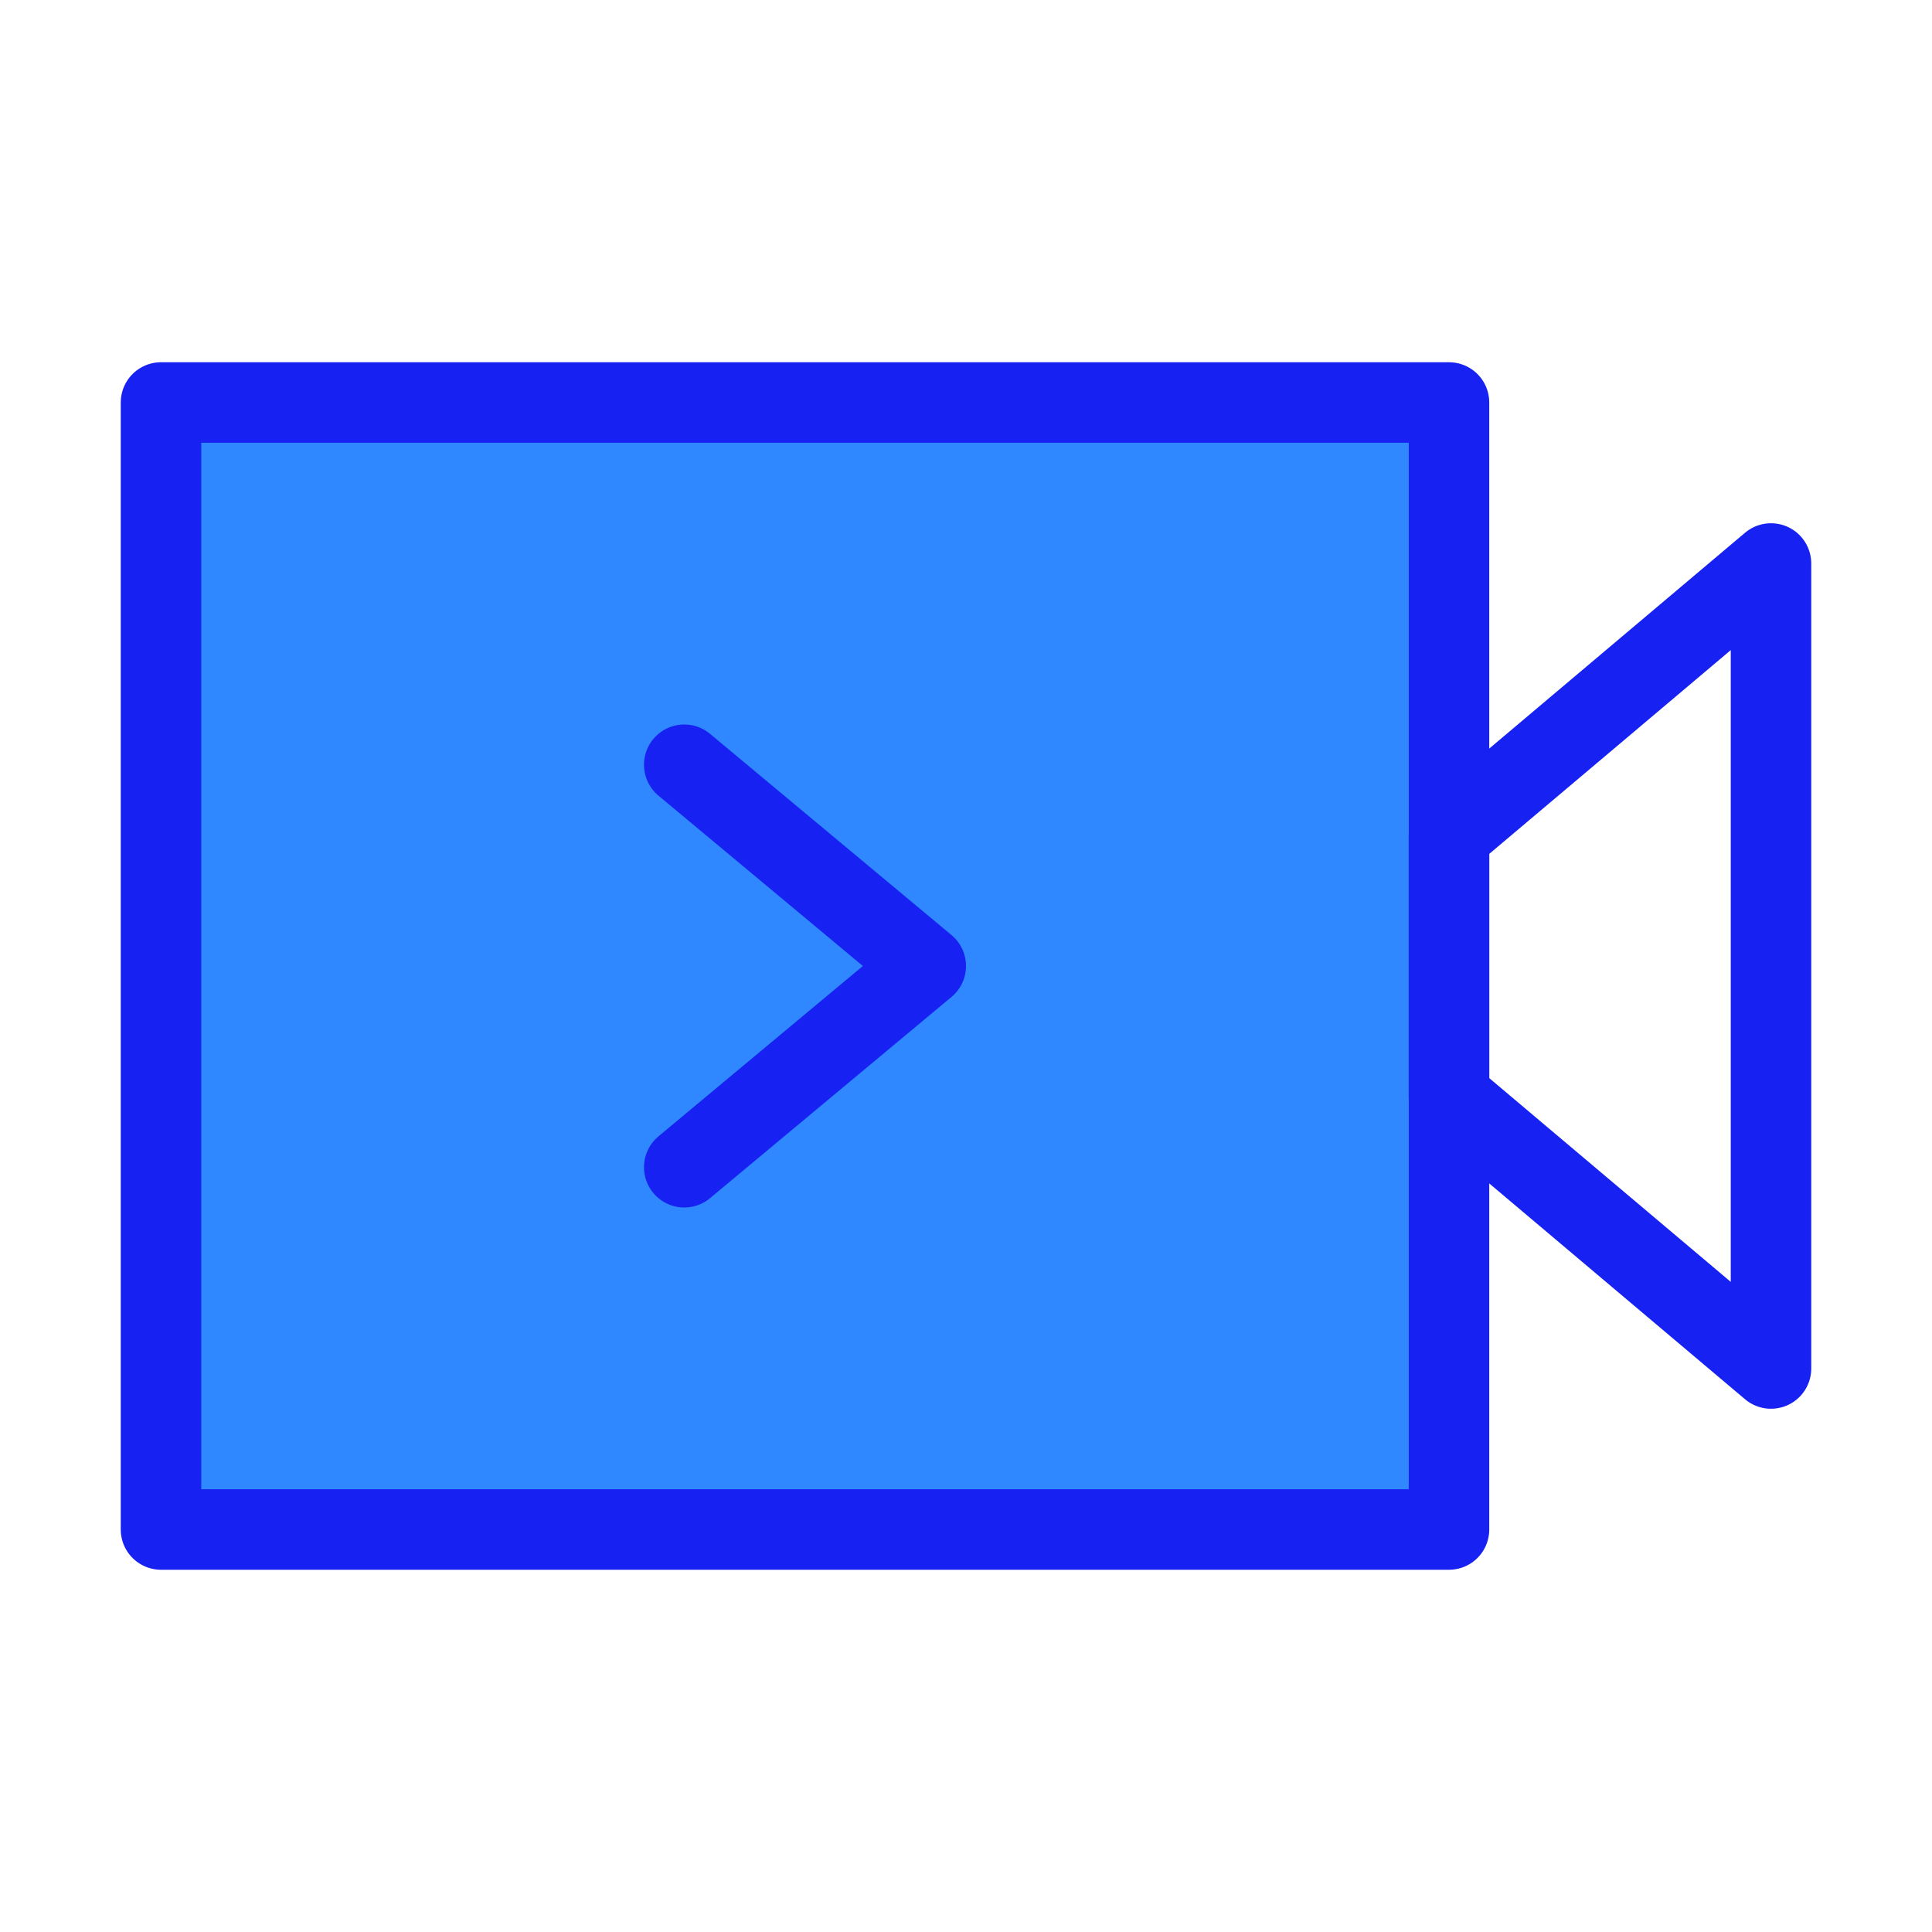 <?xml version="1.0" encoding="UTF-8"?><svg width="24" height="24" viewBox="0 0 48 48" fill="none" xmlns="http://www.w3.org/2000/svg"><rect x="4" y="10" width="32" height="28" fill="#2F88FF" stroke="#1721F1" stroke-width="2" stroke-linejoin="round"/><path fill-rule="evenodd" clip-rule="evenodd" d="M44 14L36 20.75V27.25L44 34V14Z" stroke="#1721F1" stroke-width="2" stroke-linecap="round" stroke-linejoin="round"/><path d="M17 19L23 24L17 29" stroke="#1721F1" stroke-width="2" stroke-linecap="round" stroke-linejoin="round"/></svg>